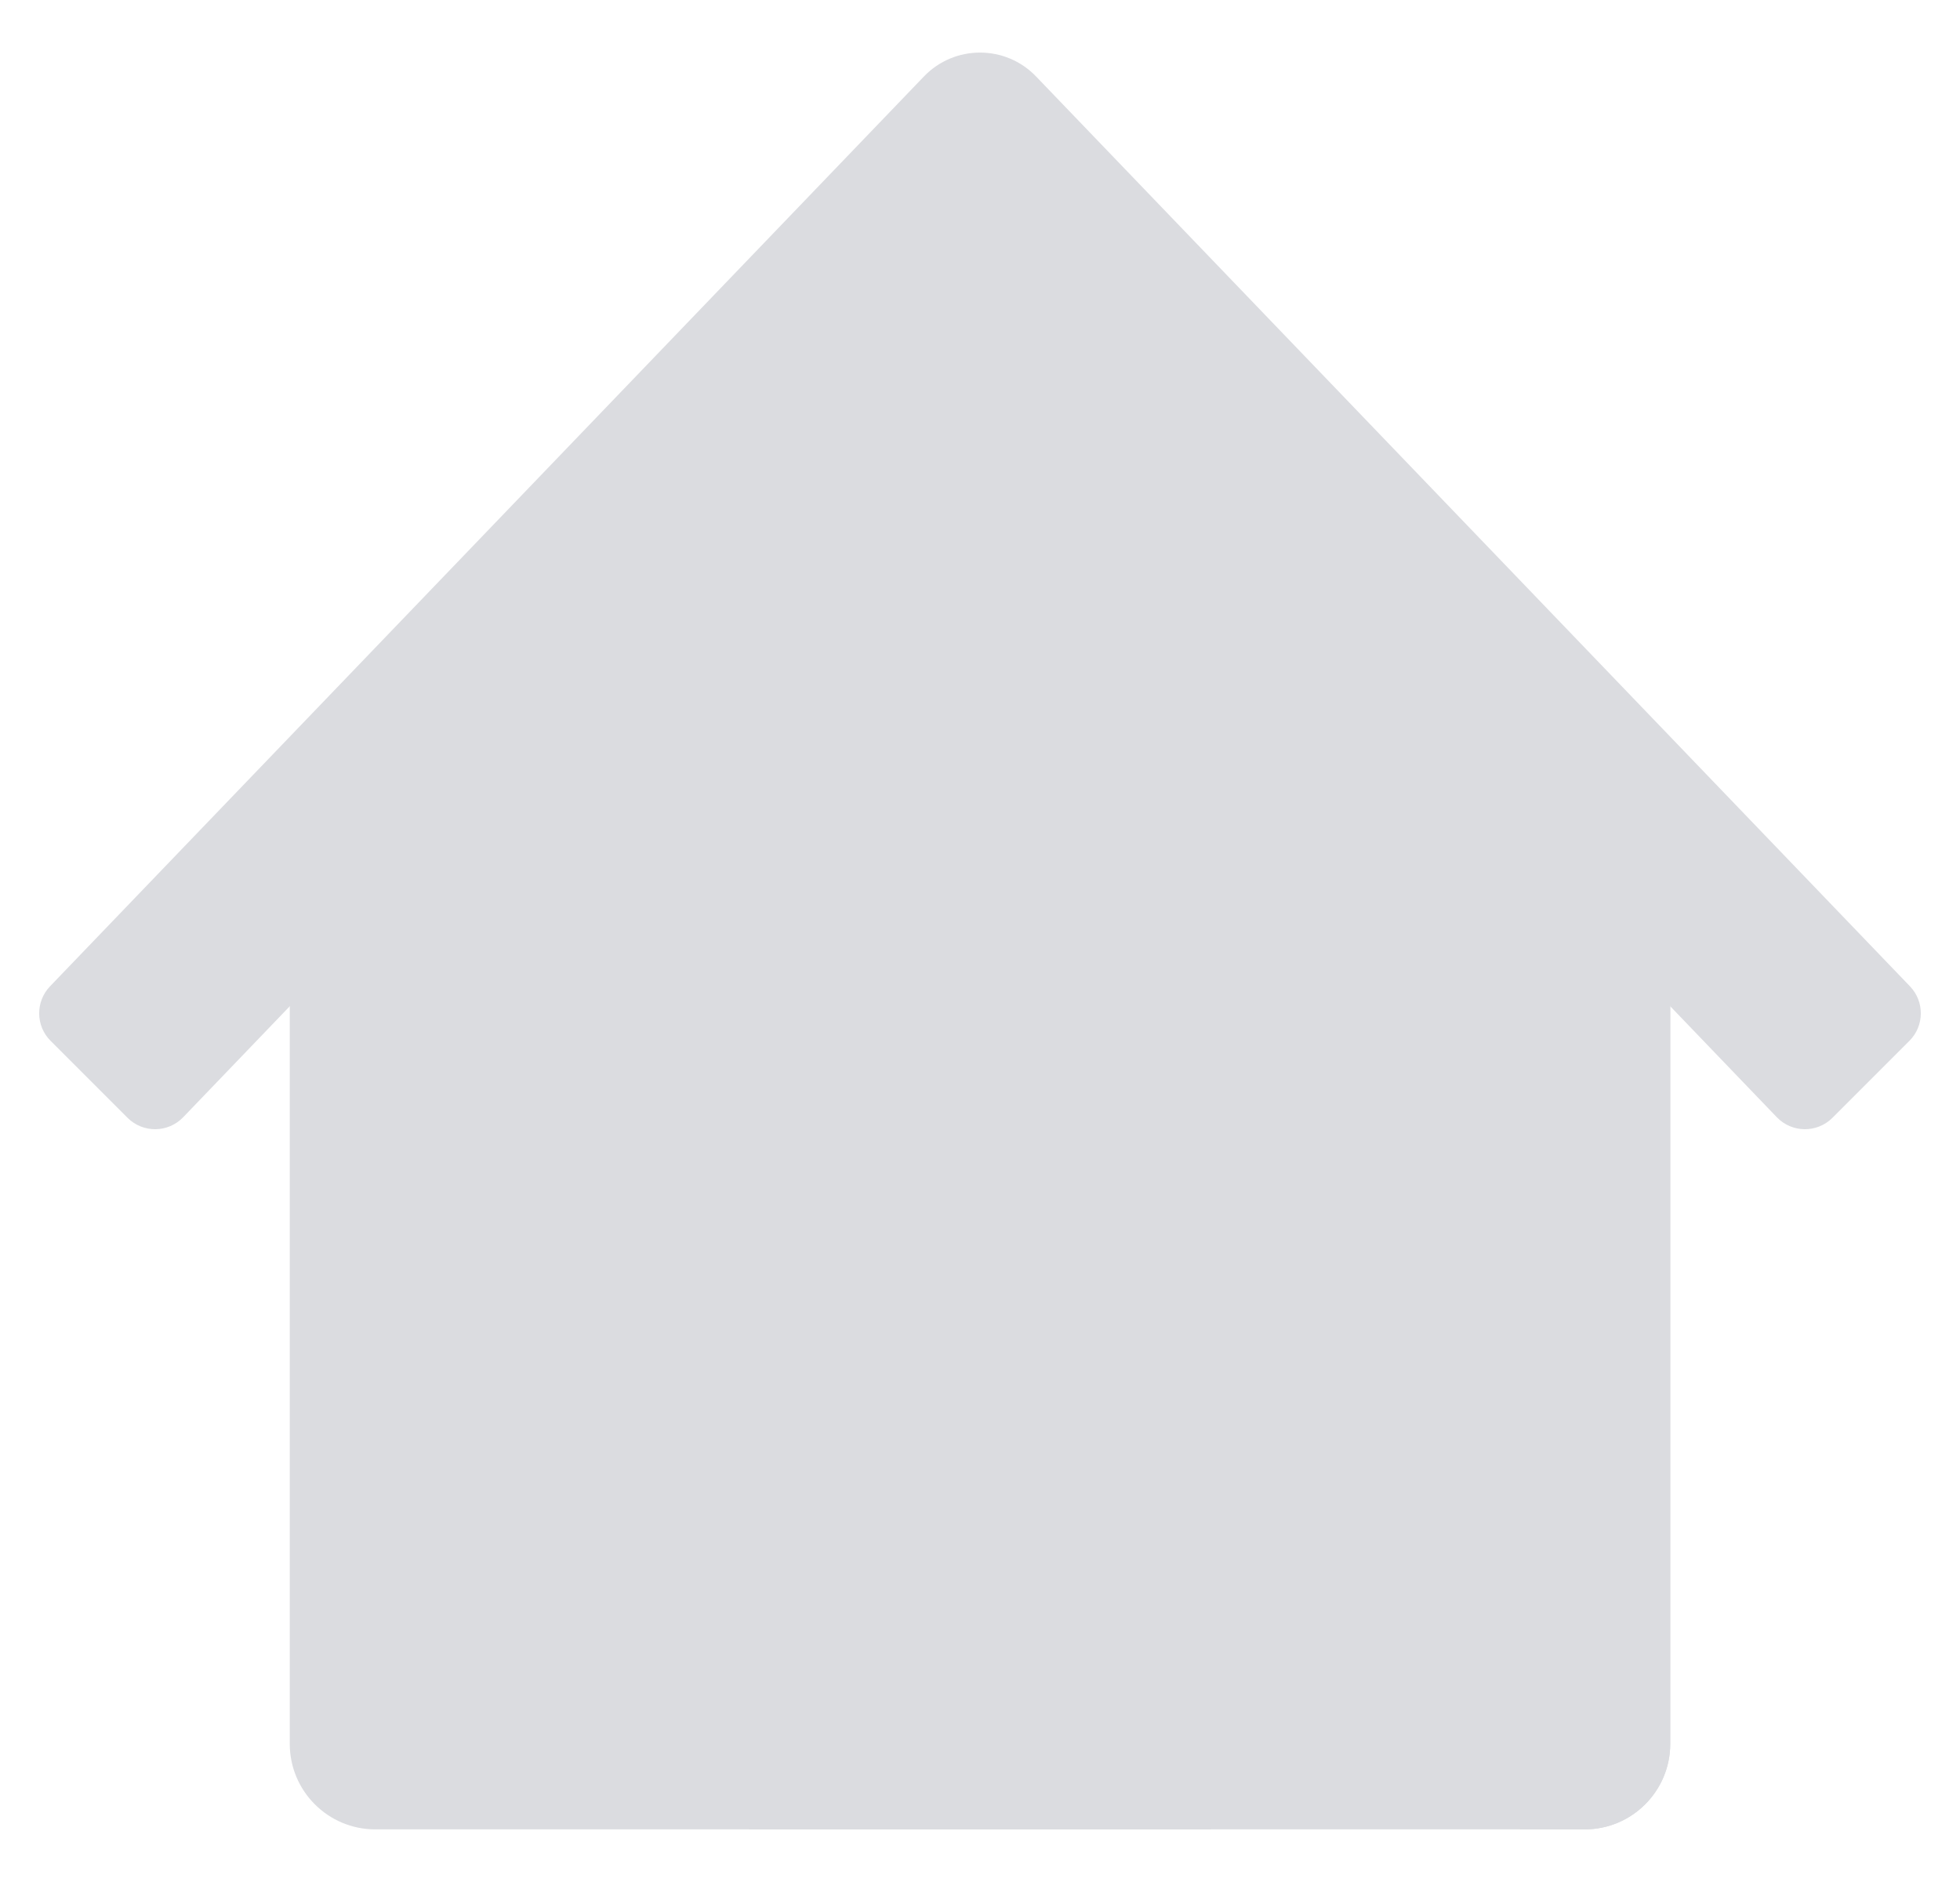 <svg width="25" height="24" viewBox="0 0 25 24" fill="none" xmlns="http://www.w3.org/2000/svg">
<g clip-path="url(#clip0_382_4633)">
<path d="M13.037 2.857C12.744 2.552 12.256 2.552 11.963 2.857L3.696 11.463V22.238C3.696 22.841 4.185 23.329 4.787 23.329H20.213C20.815 23.329 21.304 22.841 21.304 22.238C21.304 22.016 21.304 11.98 21.304 11.463L13.037 2.857Z" fill="#DBDCE0"/>
<path d="M9.557 23.329V18.867C9.557 17.241 10.875 15.924 12.5 15.924C14.125 15.924 15.443 17.241 15.443 18.867V23.329C15.134 23.329 9.894 23.329 9.557 23.329Z" fill="#DBDCE0"/>
<path d="M13.037 2.857C12.744 2.552 12.256 2.552 11.964 2.857L10.472 4.409C10.703 4.374 10.947 4.446 11.122 4.628L19.389 13.234V23.329H20.213C20.815 23.329 21.304 22.841 21.304 22.238C21.304 22.016 21.304 11.981 21.304 11.463L13.037 2.857Z" fill="#DBDCE0"/>
<path d="M11.963 4.226L2.336 14.248C2.143 14.448 1.824 14.451 1.627 14.255L0.645 13.273C0.454 13.082 0.451 12.773 0.638 12.578L11.785 0.975C12.175 0.569 12.825 0.569 13.215 0.975L24.362 12.578C24.549 12.773 24.546 13.082 24.355 13.273L23.373 14.255C23.176 14.451 22.857 14.448 22.664 14.248L13.037 4.226C12.744 3.921 12.256 3.921 11.963 4.226Z" fill="#DBDCE0"/>
</g>
<defs>
<clipPath id="clip0_382_4633">
<rect width="24" height="24" fill="white" transform="translate(0.5)"/>
</clipPath>
</defs>
</svg>
